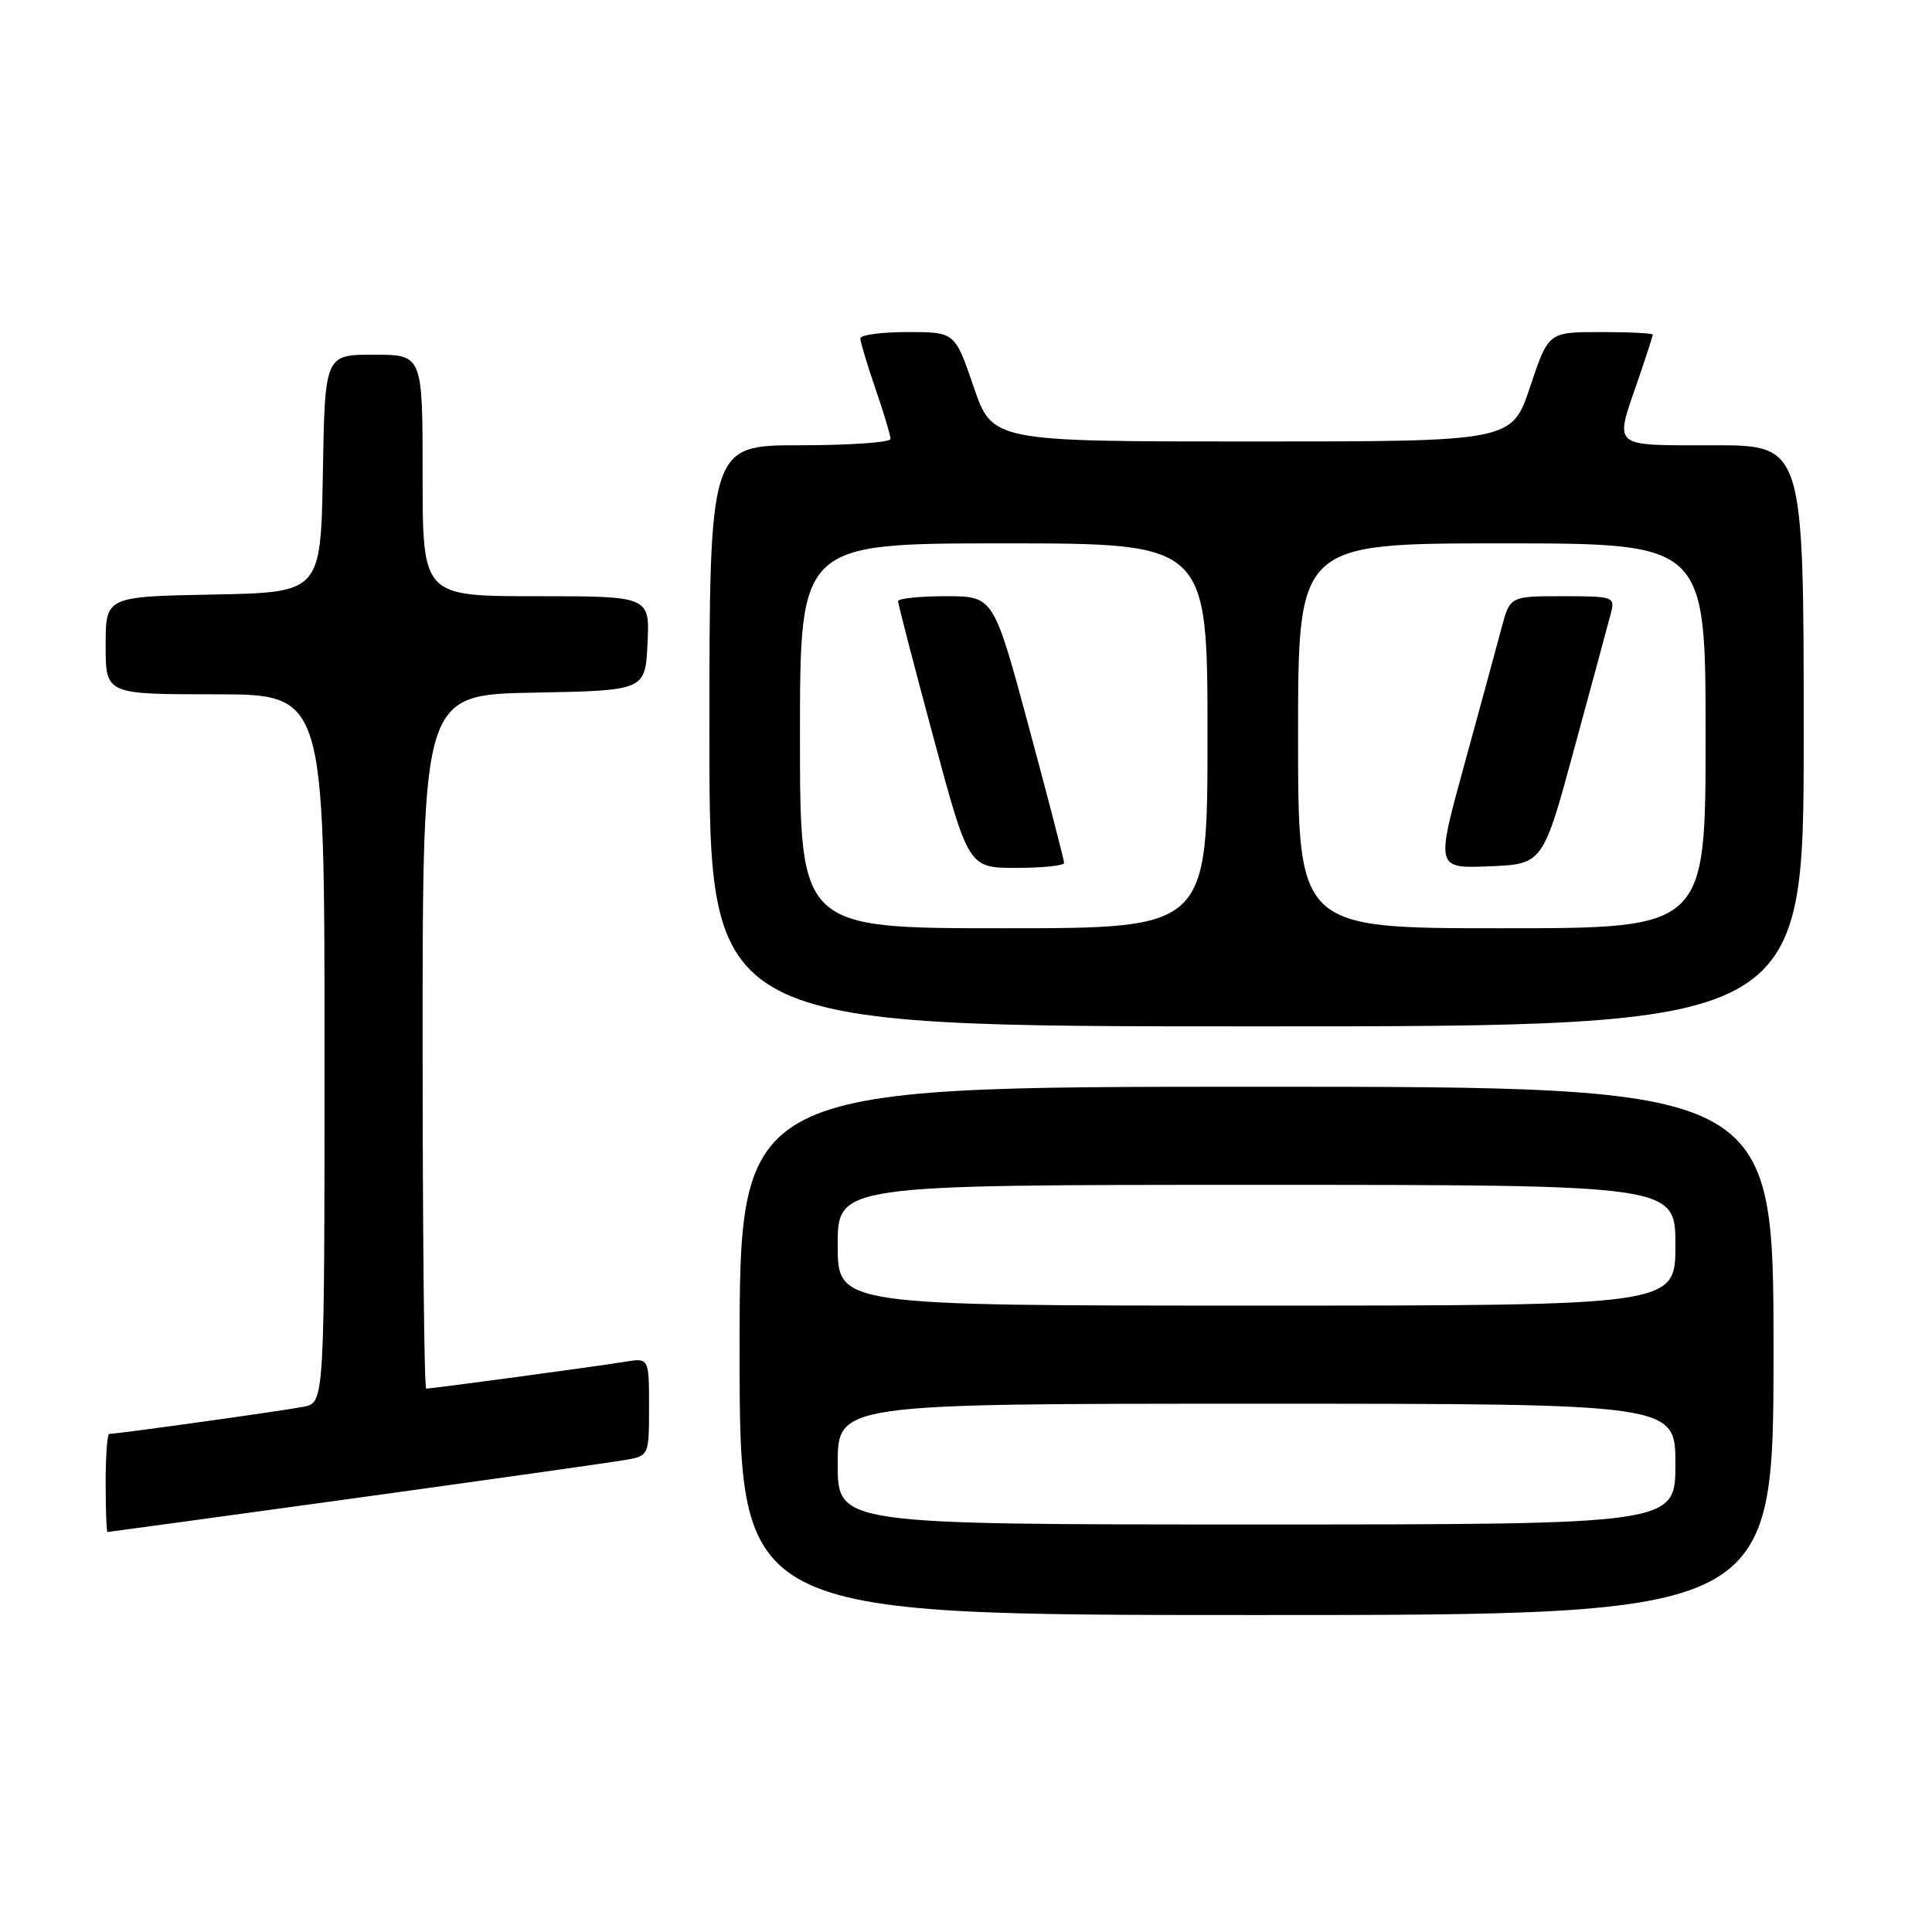 <?xml version="1.0" encoding="UTF-8" standalone="no"?>
<!DOCTYPE svg PUBLIC "-//W3C//DTD SVG 1.1//EN" "http://www.w3.org/Graphics/SVG/1.1/DTD/svg11.dtd" >
<svg xmlns="http://www.w3.org/2000/svg" xmlns:xlink="http://www.w3.org/1999/xlink" version="1.1" viewBox="0 0 256 256">
 <g >
 <path fill="currentColor"
d=" M 235.00 179.00 C 235.00 144.00 235.00 144.00 166.50 144.00 C 98.00 144.00 98.00 144.00 98.00 179.00 C 98.00 214.00 98.00 214.00 166.50 214.00 C 235.00 214.00 235.00 214.00 235.00 179.00 Z  M 47.00 198.52 C 64.88 196.05 80.96 193.78 82.75 193.47 C 86.00 192.91 86.00 192.91 86.00 186.41 C 86.00 179.91 86.00 179.91 82.75 180.45 C 79.31 181.02 57.26 184.00 56.47 184.00 C 56.21 184.00 56.00 163.31 56.00 138.03 C 56.00 92.05 56.00 92.05 70.75 91.78 C 85.50 91.50 85.50 91.50 85.80 85.25 C 86.10 79.00 86.10 79.00 71.05 79.00 C 56.00 79.00 56.00 79.00 56.00 63.00 C 56.00 47.00 56.00 47.00 49.53 47.00 C 43.05 47.00 43.05 47.00 42.78 62.75 C 42.50 78.50 42.50 78.50 28.25 78.78 C 14.00 79.05 14.00 79.05 14.00 85.53 C 14.00 92.00 14.00 92.00 28.50 92.00 C 43.00 92.00 43.00 92.00 43.00 138.92 C 43.00 185.84 43.00 185.84 40.25 186.40 C 37.75 186.90 15.57 190.00 14.47 190.00 C 14.21 190.00 14.00 192.93 14.00 196.50 C 14.00 200.07 14.11 203.00 14.25 203.00 C 14.39 203.00 29.12 200.98 47.00 198.52 Z  M 239.00 97.50 C 239.00 59.00 239.00 59.00 227.00 59.00 C 213.39 59.00 213.92 59.45 217.00 50.50 C 218.10 47.30 219.00 44.53 219.00 44.34 C 219.00 44.15 215.89 44.00 212.08 44.00 C 205.17 44.00 205.17 44.00 202.75 51.25 C 200.33 58.50 200.33 58.50 165.92 58.50 C 131.50 58.50 131.50 58.50 129.01 51.25 C 126.53 44.00 126.53 44.00 120.26 44.00 C 116.82 44.00 114.00 44.38 114.00 44.84 C 114.00 45.31 114.90 48.30 116.00 51.50 C 117.10 54.70 118.00 57.69 118.00 58.16 C 118.00 58.62 112.60 59.00 106.00 59.00 C 94.00 59.00 94.00 59.00 94.00 97.50 C 94.00 136.00 94.00 136.00 166.50 136.00 C 239.00 136.00 239.00 136.00 239.00 97.50 Z  M 111.00 194.00 C 111.00 186.00 111.00 186.00 166.50 186.00 C 222.00 186.00 222.00 186.00 222.00 194.00 C 222.00 202.00 222.00 202.00 166.50 202.00 C 111.00 202.00 111.00 202.00 111.00 194.00 Z  M 111.00 165.00 C 111.00 157.00 111.00 157.00 166.50 157.00 C 222.00 157.00 222.00 157.00 222.00 165.00 C 222.00 173.00 222.00 173.00 166.50 173.00 C 111.00 173.00 111.00 173.00 111.00 165.00 Z  M 106.00 97.50 C 106.00 72.00 106.00 72.00 133.00 72.00 C 160.00 72.00 160.00 72.00 160.00 97.50 C 160.00 123.00 160.00 123.00 133.00 123.00 C 106.00 123.00 106.00 123.00 106.00 97.50 Z  M 141.00 114.34 C 141.00 113.97 138.90 105.87 136.33 96.34 C 131.66 79.00 131.66 79.00 125.33 79.00 C 121.85 79.00 119.00 79.30 119.00 79.66 C 119.00 80.03 121.10 88.13 123.67 97.66 C 128.34 115.00 128.34 115.00 134.67 115.00 C 138.15 115.00 141.00 114.70 141.00 114.34 Z  M 172.00 97.50 C 172.00 72.00 172.00 72.00 199.00 72.00 C 226.00 72.00 226.00 72.00 226.00 97.50 C 226.00 123.00 226.00 123.00 199.00 123.00 C 172.00 123.00 172.00 123.00 172.00 97.50 Z  M 208.65 99.00 C 210.97 90.47 213.13 82.49 213.45 81.25 C 214.02 79.08 213.80 79.00 207.06 79.00 C 200.08 79.00 200.08 79.00 198.95 83.25 C 198.33 85.59 196.12 93.71 194.04 101.29 C 190.25 115.08 190.25 115.08 197.35 114.79 C 204.45 114.50 204.45 114.50 208.65 99.00 Z "/>
</g>
</svg>